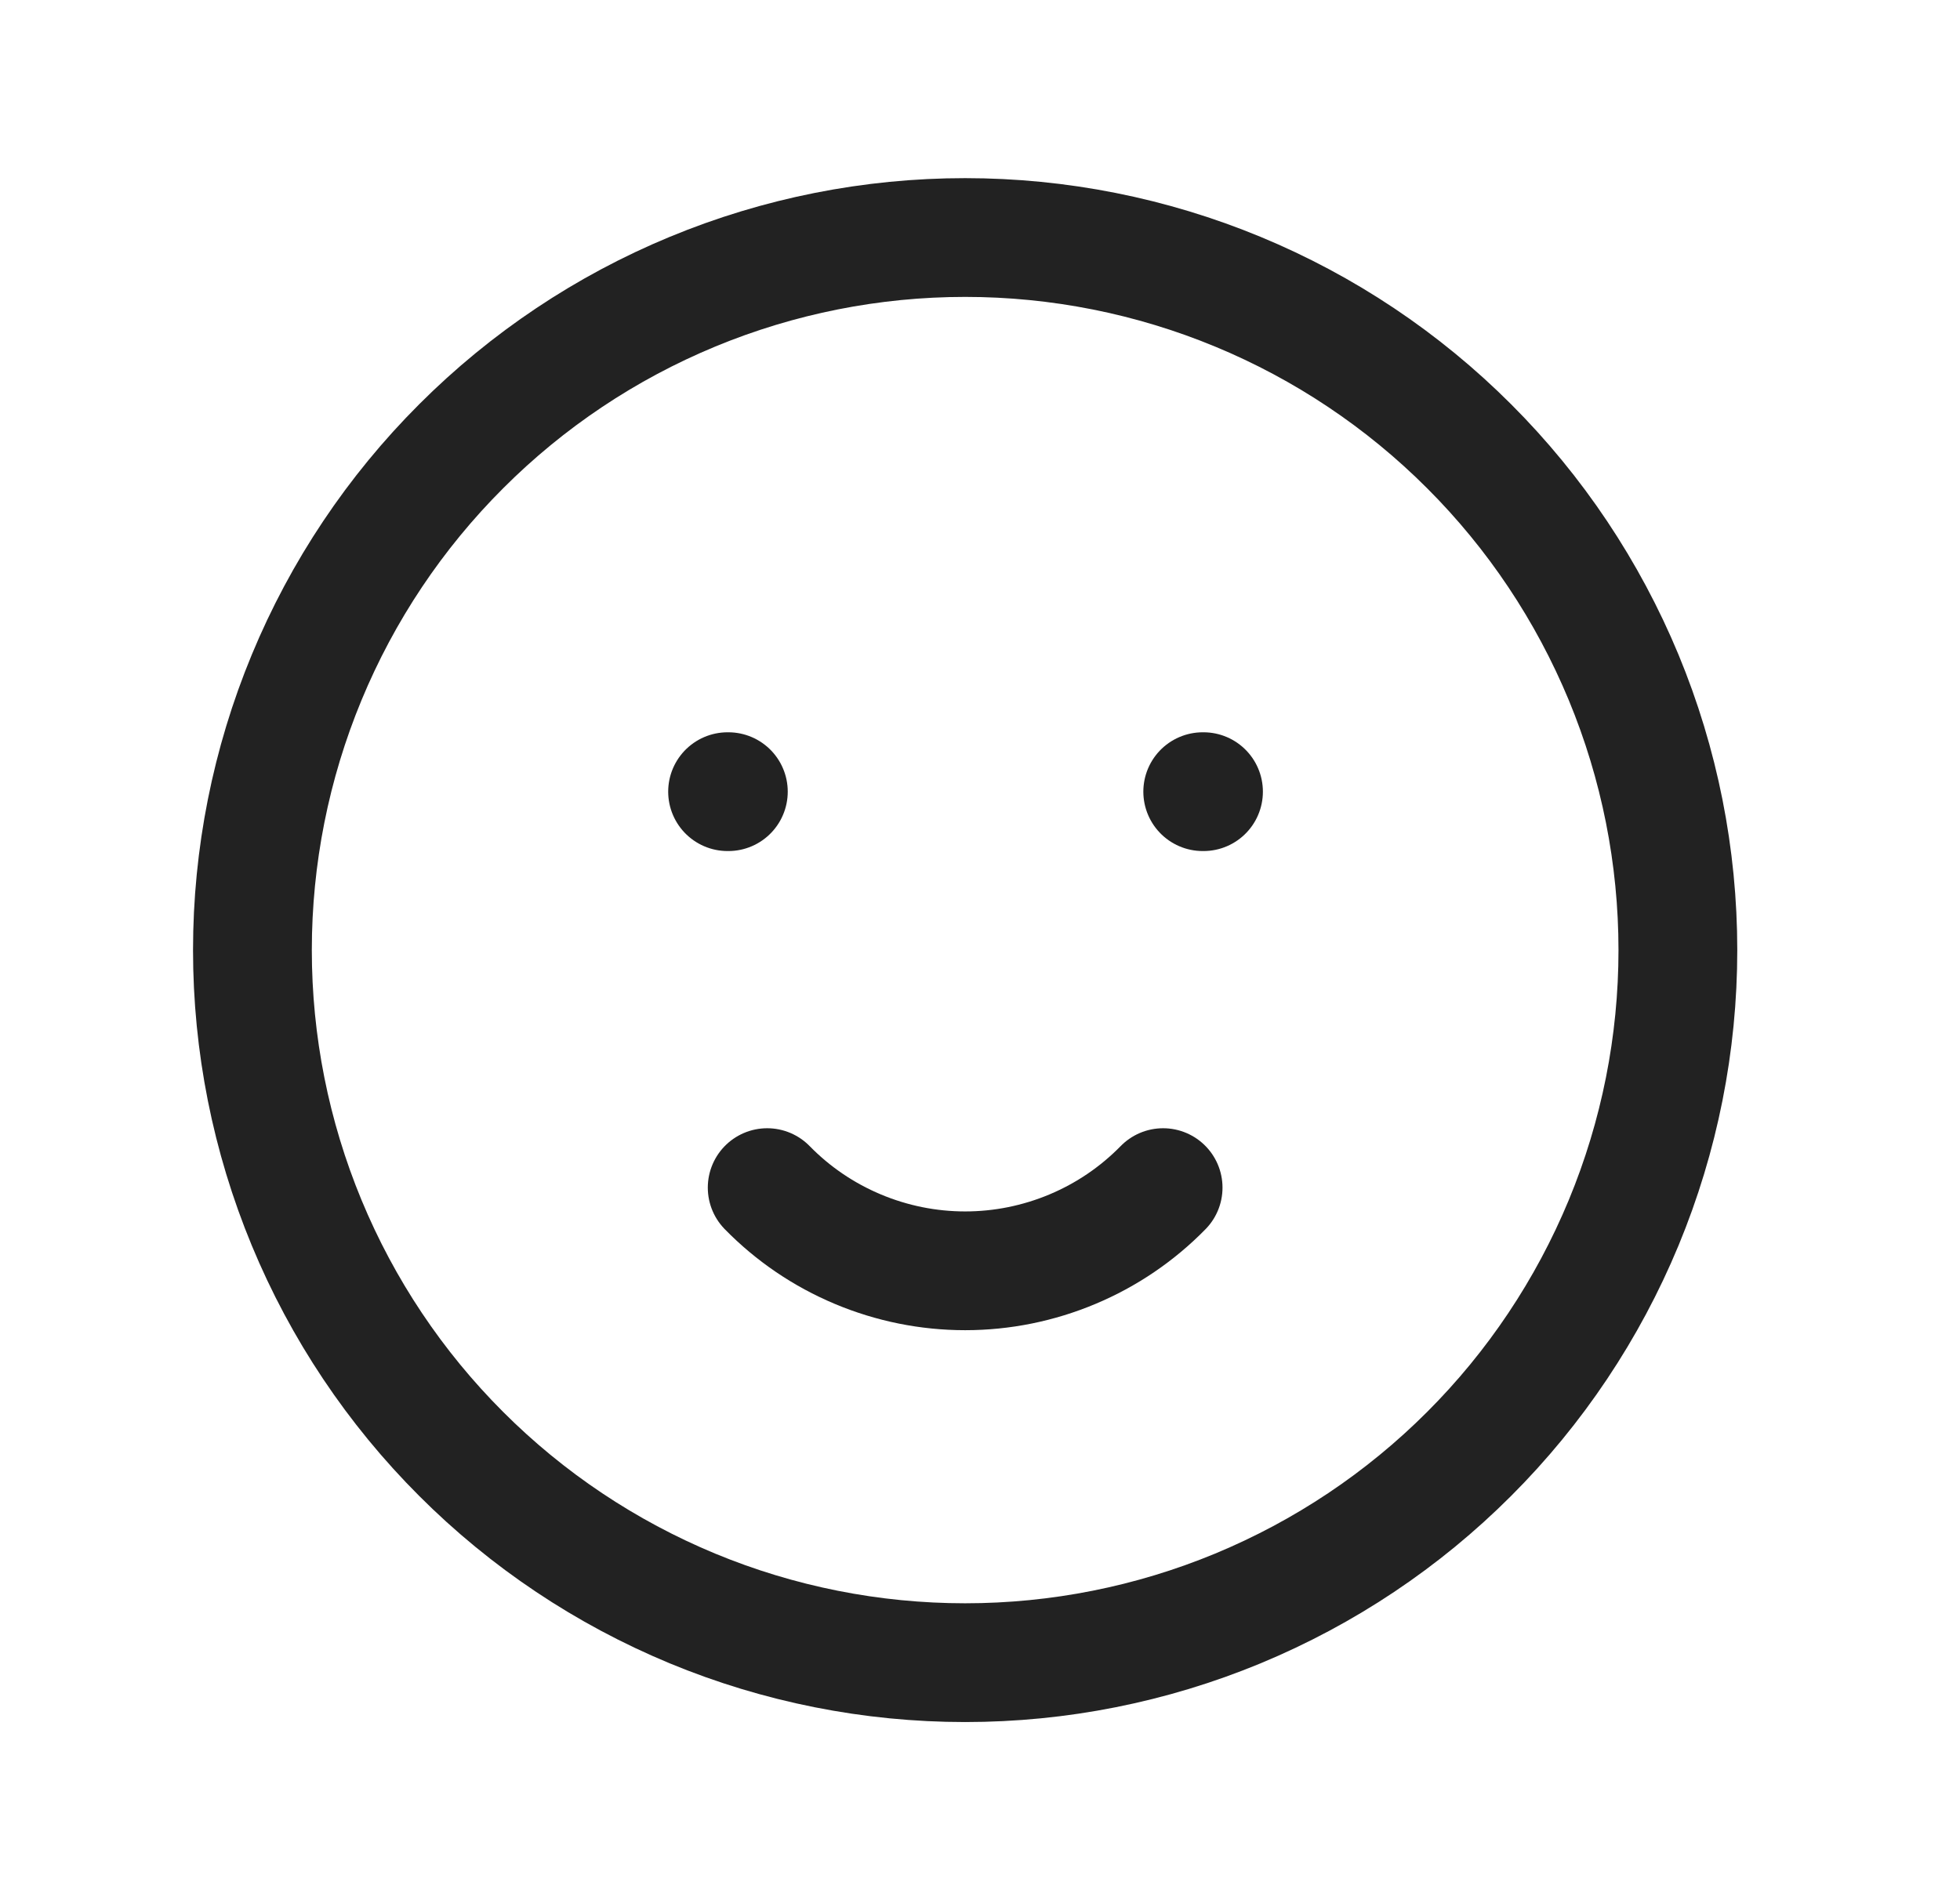 <svg width="33" height="32" viewBox="0 0 33 32" fill="none" xmlns="http://www.w3.org/2000/svg">
<g clip-path="url(#clip0_12004_122673)">
<path d="M4.25 16C4.25 17.576 4.56 19.136 5.163 20.592C5.766 22.048 6.65 23.371 7.765 24.485C8.879 25.6 10.202 26.483 11.658 27.087C13.114 27.69 14.674 28 16.25 28C17.826 28 19.386 27.69 20.842 27.087C22.298 26.483 23.621 25.6 24.735 24.485C25.85 23.371 26.733 22.048 27.337 20.592C27.94 19.136 28.25 17.576 28.25 16C28.25 14.424 27.94 12.864 27.337 11.408C26.733 9.952 25.85 8.629 24.735 7.515C23.621 6.4 22.298 5.516 20.842 4.913C19.386 4.31 17.826 4 16.25 4C14.674 4 13.114 4.31 11.658 4.913C10.202 5.516 8.879 6.4 7.765 7.515C6.65 8.629 5.766 9.952 5.163 11.408C4.56 12.864 4.25 14.424 4.25 16Z" stroke="#222222" stroke-width="2" stroke-linecap="round" stroke-linejoin="round"/>
<path d="M12.25 13.332H12.263" stroke="#222222" stroke-width="2" stroke-linecap="round" stroke-linejoin="round"/>
<path d="M20.25 13.332H20.263" stroke="#222222" stroke-width="2" stroke-linecap="round" stroke-linejoin="round"/>
<path d="M12.917 20C13.351 20.444 13.87 20.796 14.442 21.036C15.015 21.277 15.629 21.401 16.25 21.401C16.871 21.401 17.485 21.277 18.058 21.036C18.63 20.796 19.149 20.444 19.583 20" stroke="#222222" stroke-width="2" stroke-linecap="round" stroke-linejoin="round"/>
</g>
<defs>
<clipPath id="clip0_12004_122673">
<rect width="32" height="32" fill="white" transform="translate(0.25)"/>
</clipPath>
</defs>
</svg>
